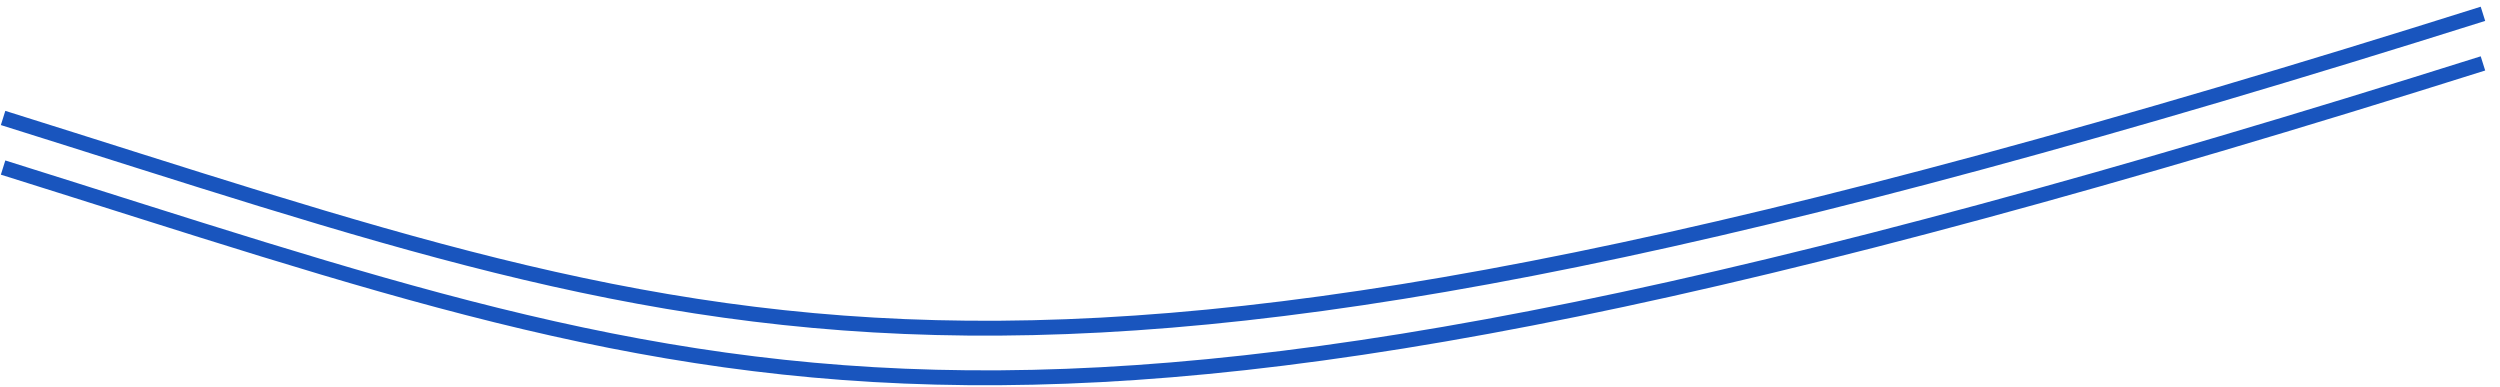 <svg width="168" height="26" viewBox="0 0 168 26" fill="none" xmlns="http://www.w3.org/2000/svg">
<path d="M0.207 11.26C50.201 26.925 67.532 35.591 166.854 4.261M0.207 7.927C50.201 23.592 67.532 32.258 166.854 0.928" stroke="#1955BE"/>
</svg>
